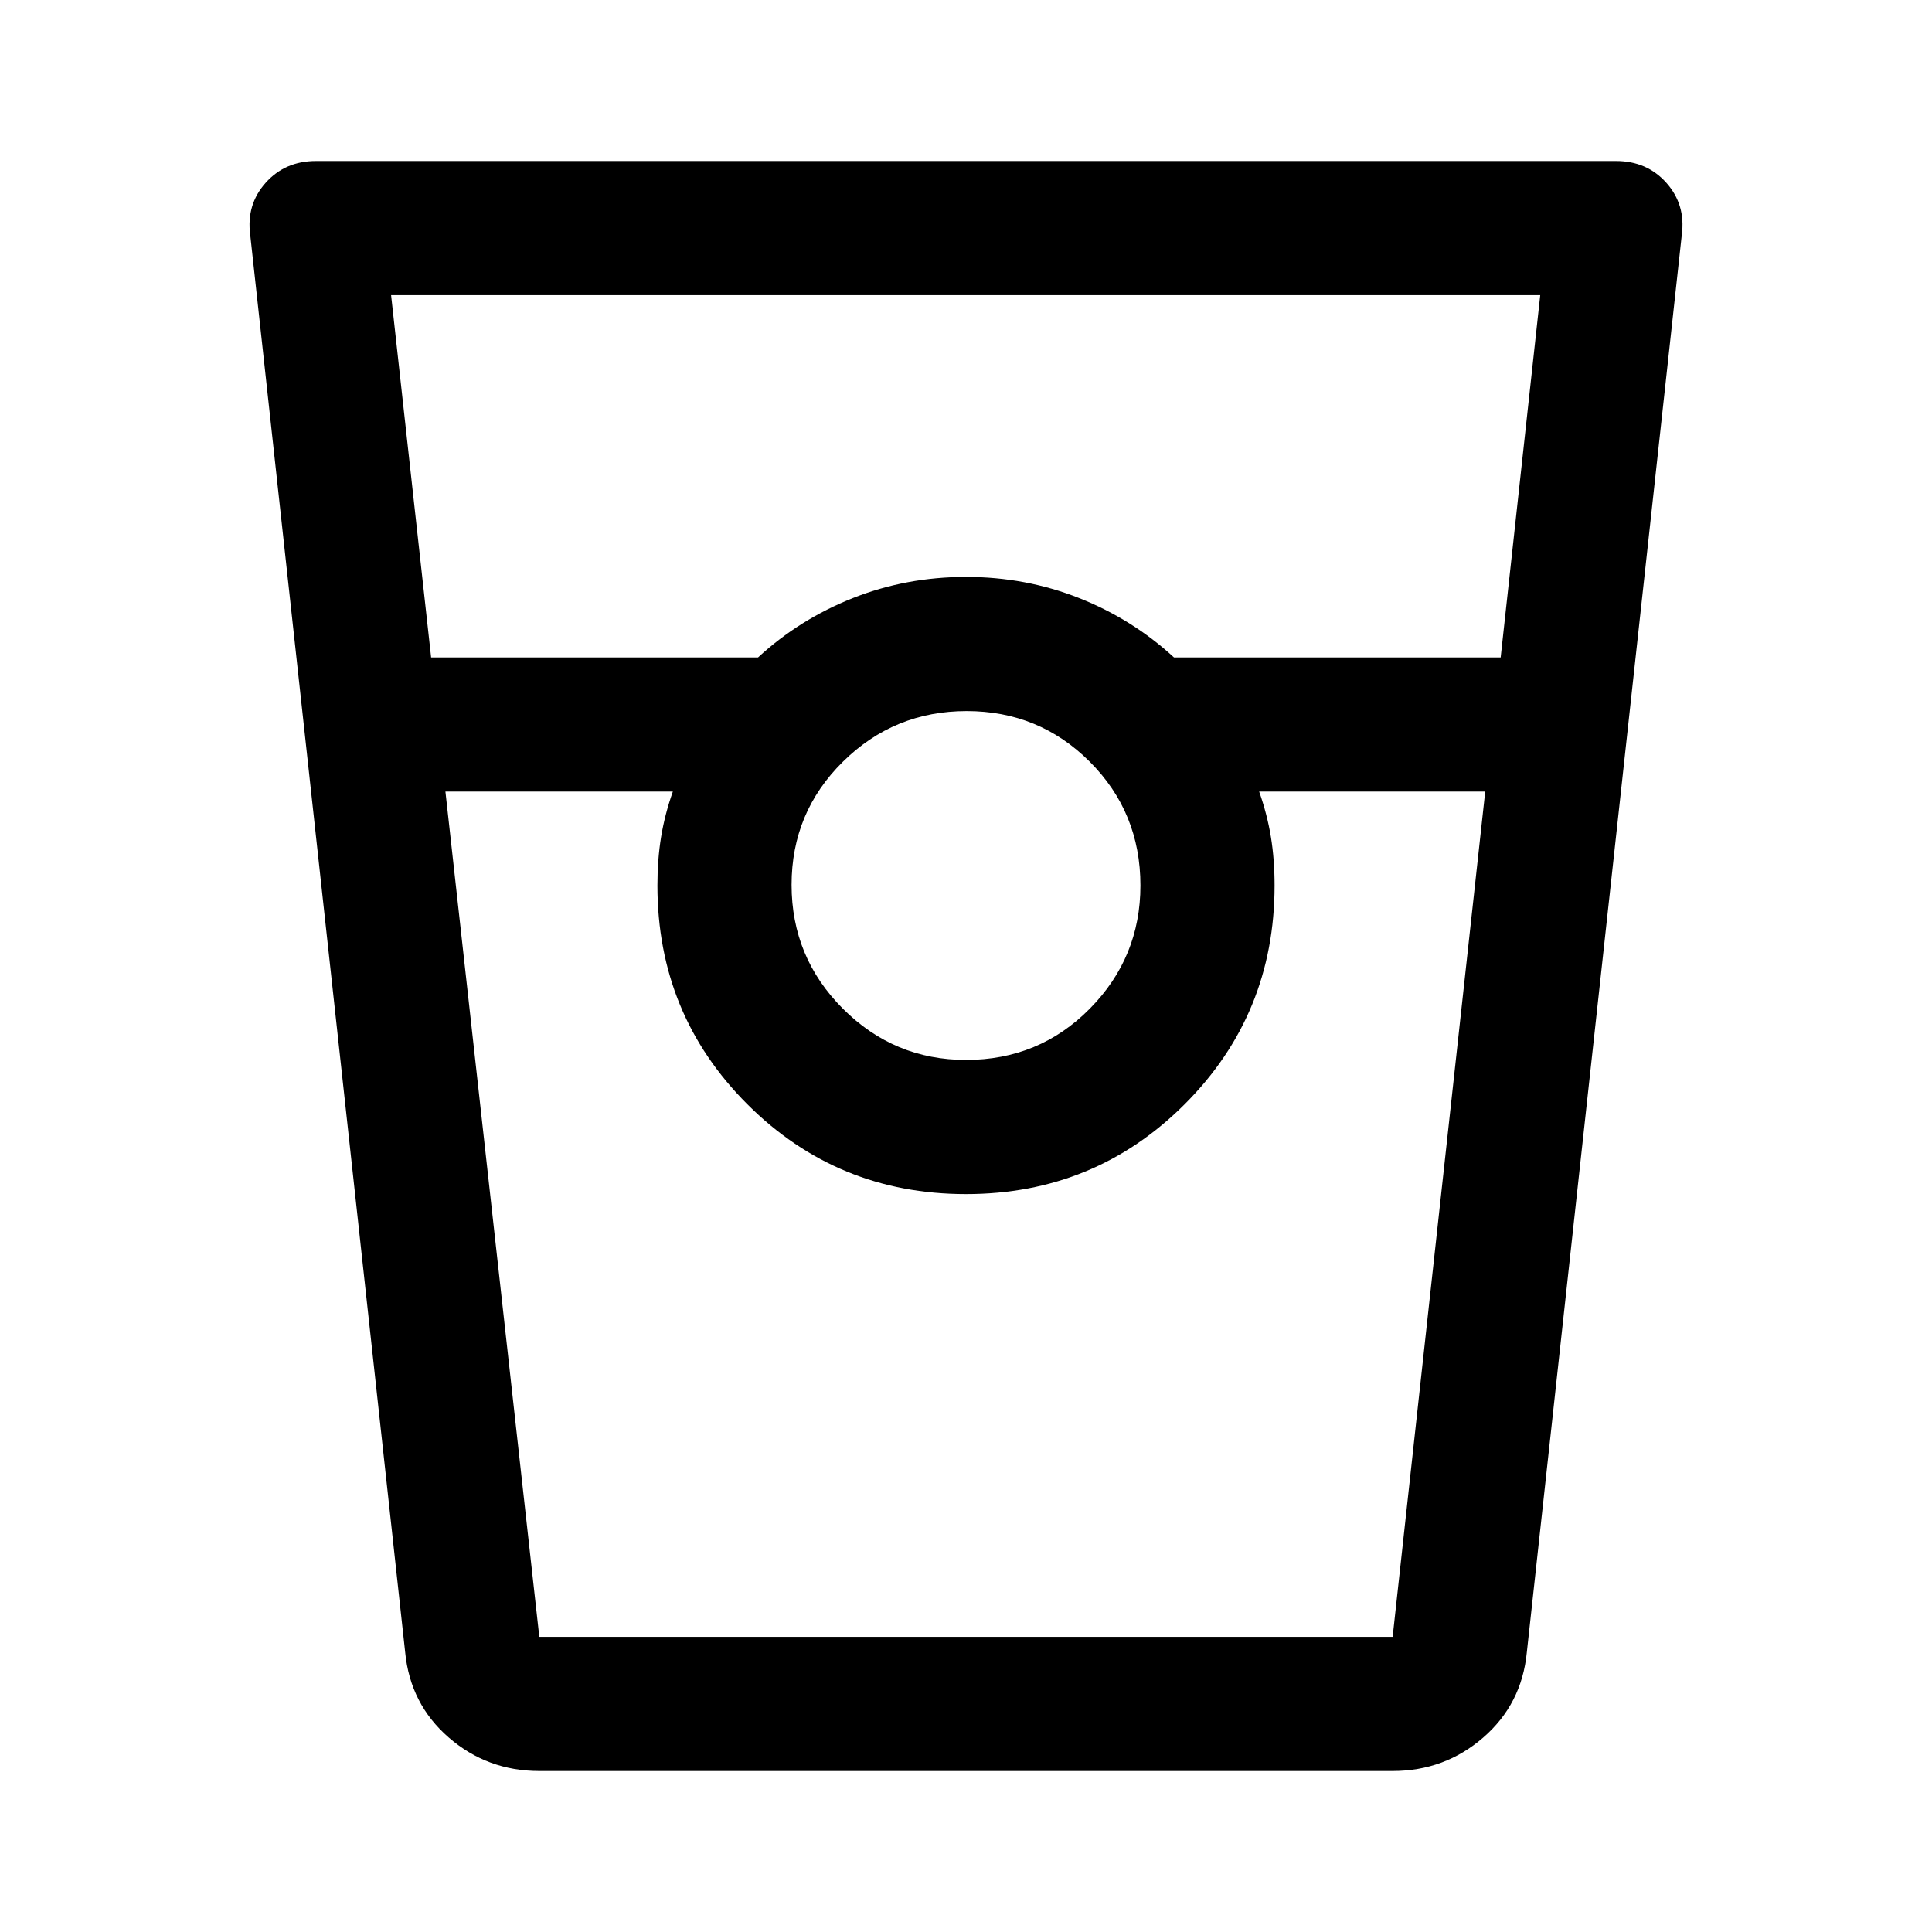 <svg xmlns="http://www.w3.org/2000/svg" viewBox="0 -960 960 960" width="32" height="32"><path d="M268-80q-25.83 0-45-16.62T201.33-139l-77-704.33q-2-15 7.67-25.84Q141.67-880 157-880h646q15.33 0 25 10.83 9.67 10.84 7.67 25.84l-77 704.33q-2.5 25.76-21.67 42.38T692-80H268Zm-53.78-553.33h162.45q20.62-19 47.14-29.5t56.19-10.5q29.67 0 56.19 10.5 26.52 10.5 47.14 29.5h162.34l19.66-180h-571l19.89 180Zm265.78 200q36.33 0 61.5-25.46T566.67-520q0-36.33-25.17-61.5t-61.17-25.17q-36 0-61.5 25.17t-25.5 61.17q0 36 25.46 61.5t61.21 25.5ZM221.33-566.67l46.65 420H692l46-420H625.67q4 11.34 5.83 22.53 1.83 11.18 1.83 24.14 0 64-44.66 108.67Q544-366.67 480-366.67t-108.67-44.66Q326.67-456 326.67-520q0-12.96 1.83-24.14 1.83-11.19 5.83-22.53h-113Zm46.67 420h66.33-7.66H633.33h-7.66H692 268Z"/></svg>